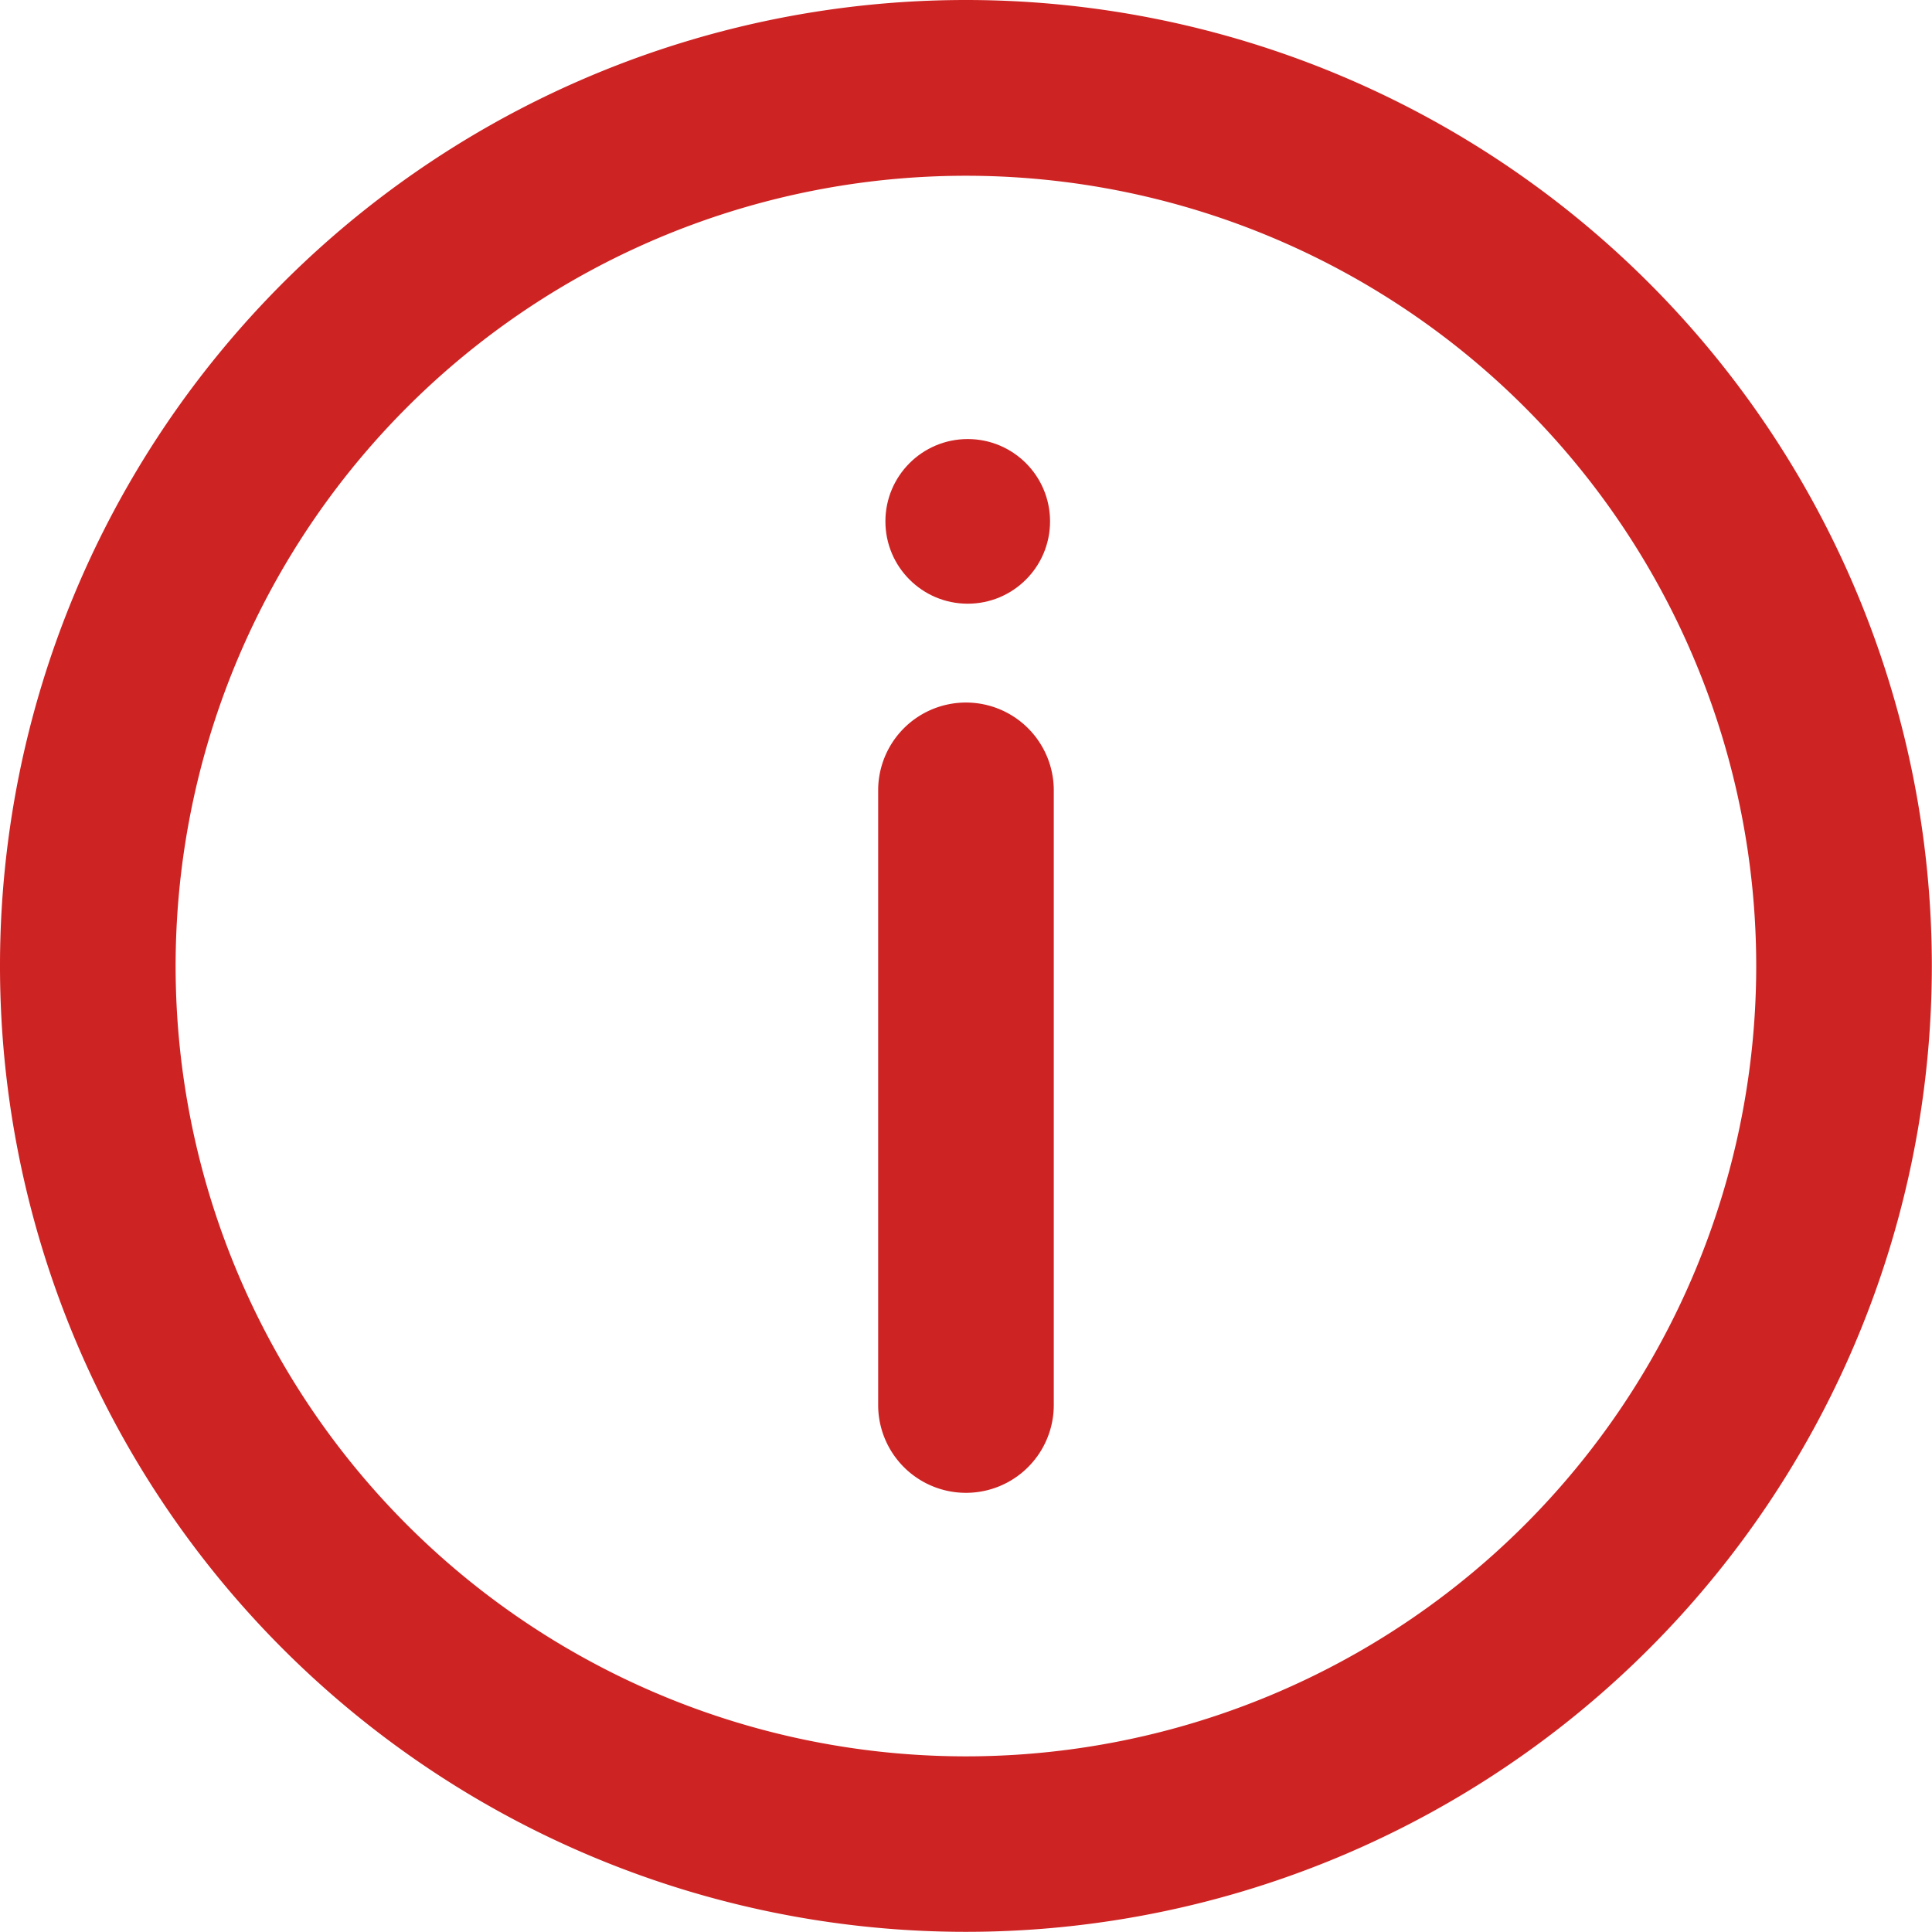 <svg xmlns="http://www.w3.org/2000/svg" width="70.406" height="70.406" viewBox="0 0 70.406 70.406"><defs><style>.a{fill:#ce2323;}</style></defs><path class="a" d="M36.2,1a35.2,35.2,0,1,0,35.2,35.2A35.2,35.2,0,0,0,36.2,1Zm0,64.005a28.8,28.8,0,1,1,28.8-28.8A28.8,28.8,0,0,1,36.2,65.005Z" transform="translate(-1 -1)"/><path class="a" d="M14.2,9A3.2,3.2,0,0,0,11,12.2V34.6a3.2,3.2,0,0,0,6.4,0V12.2A3.2,3.2,0,0,0,14.2,9Z" transform="translate(21.002 16.602)"/><circle class="a" cx="3" cy="3" r="3" transform="translate(32.266 16)"/></svg>